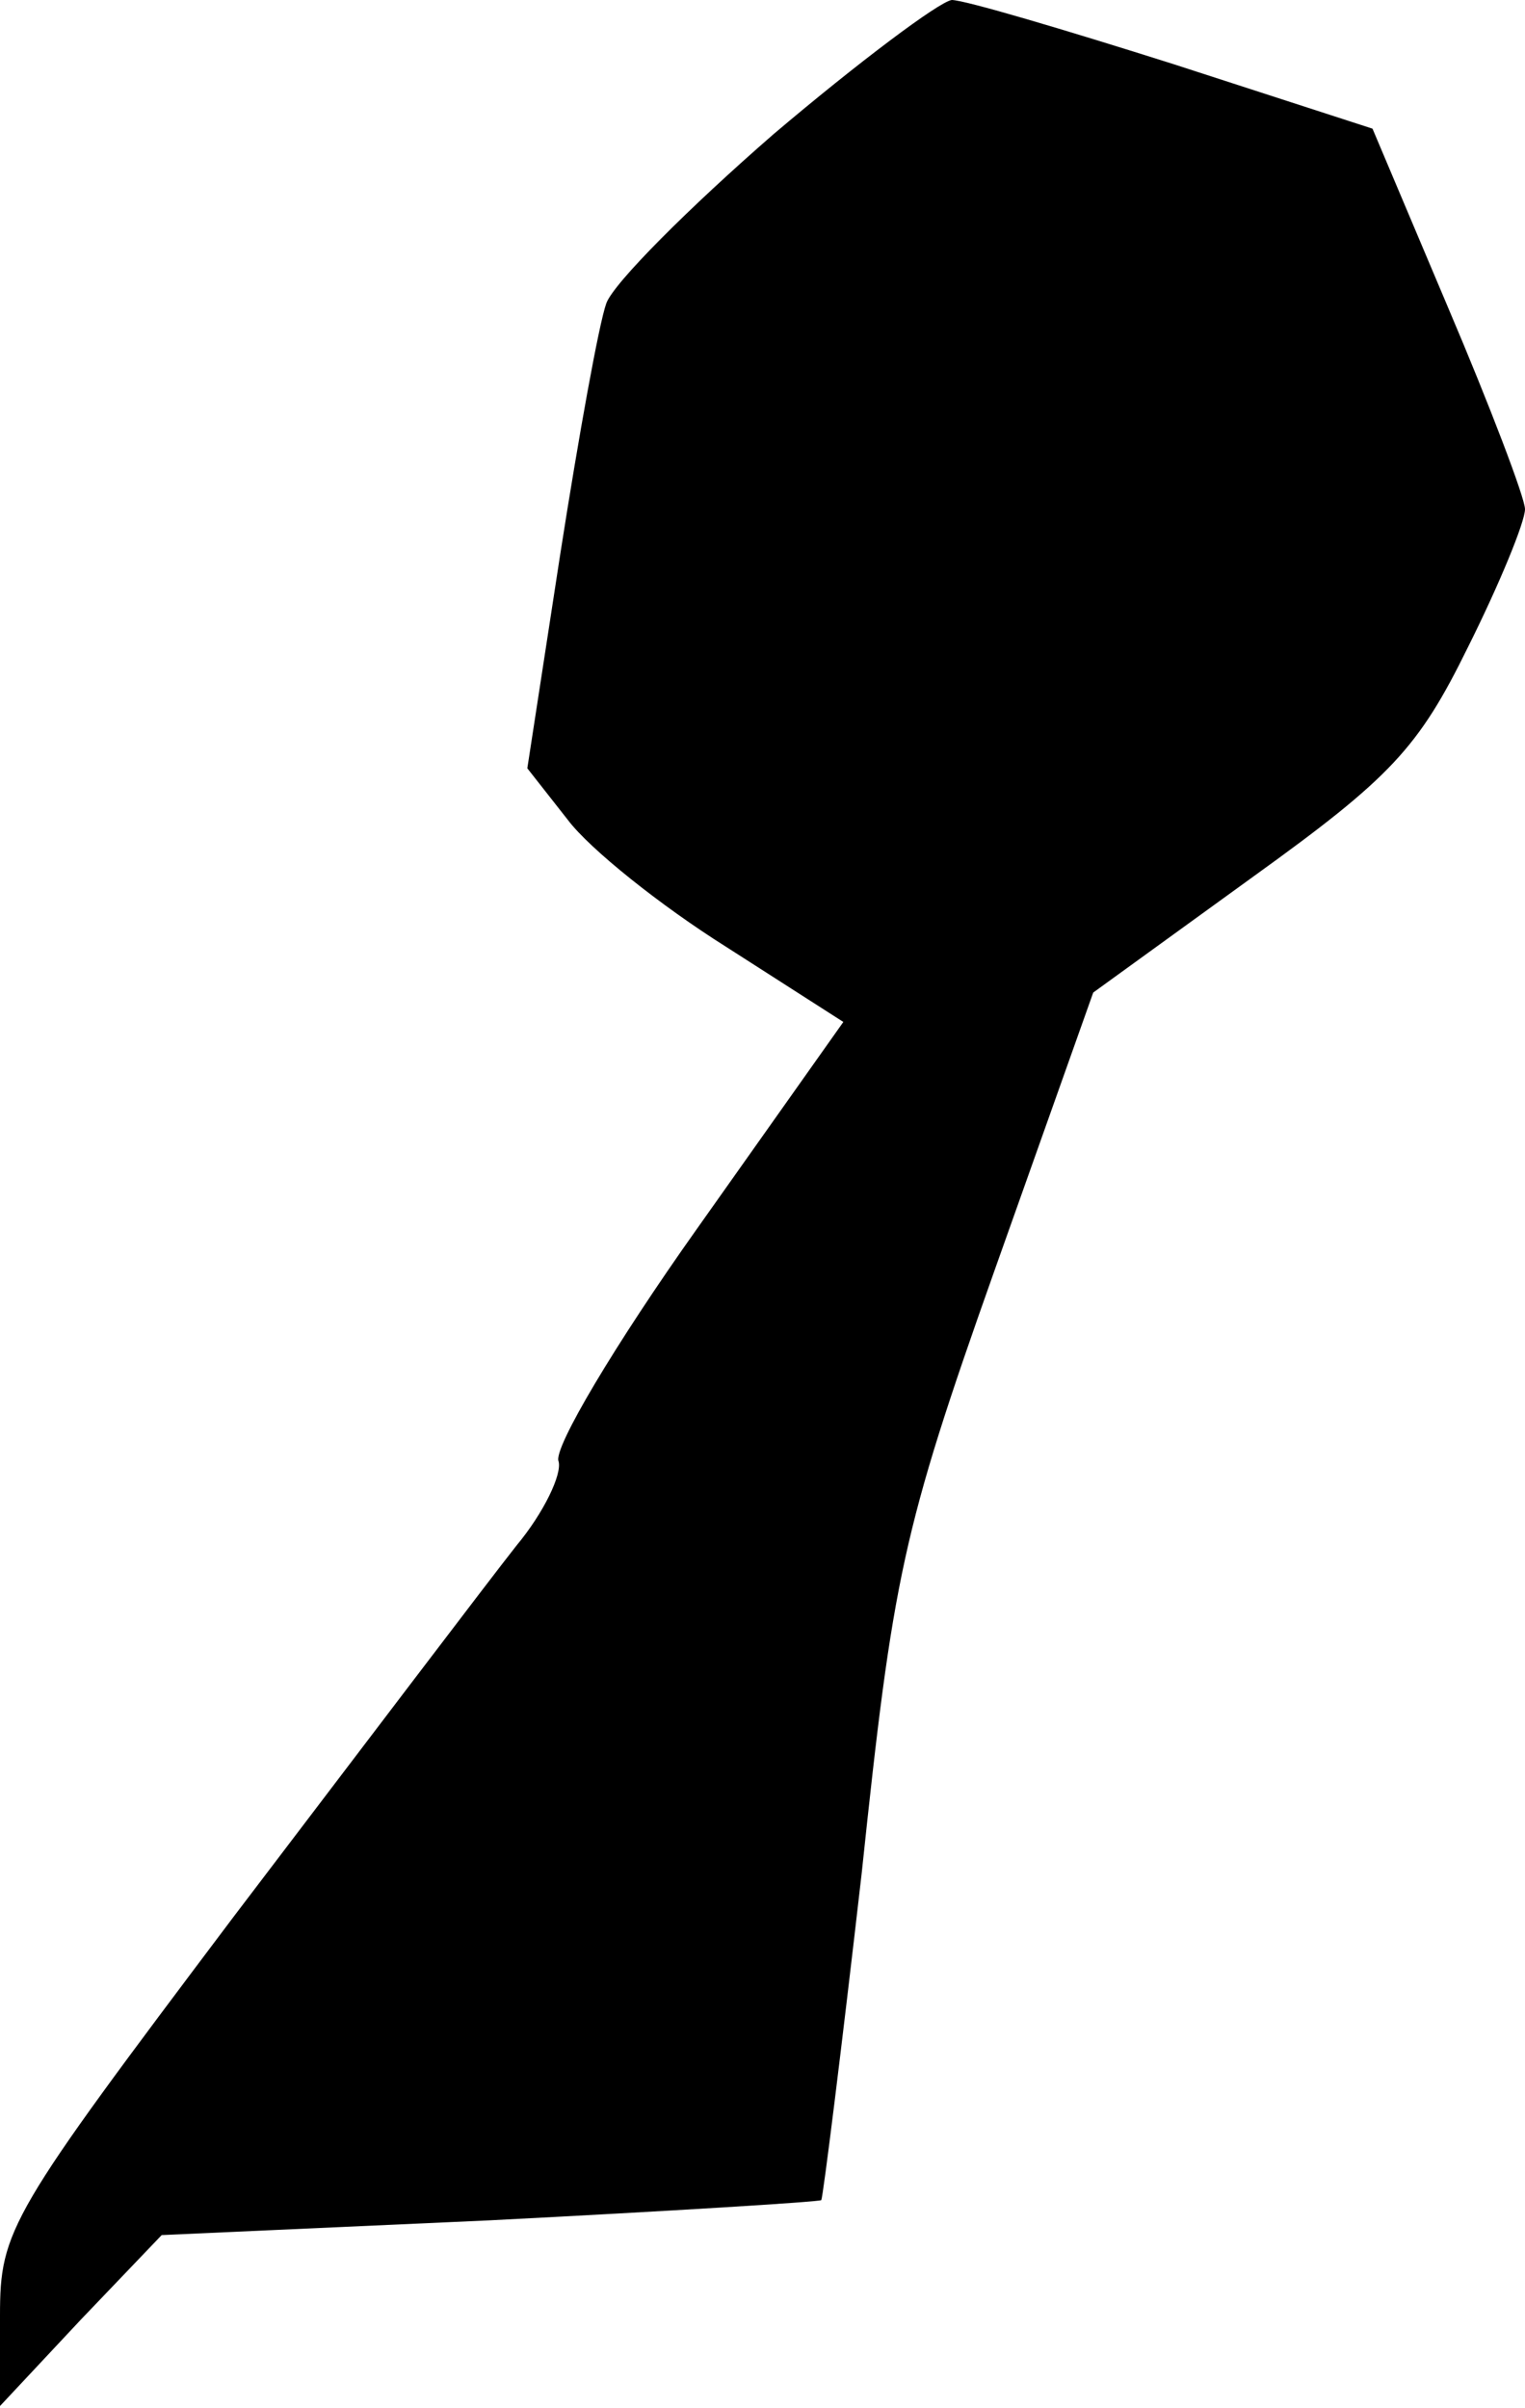 <?xml version="1.0" standalone="no"?>
<!DOCTYPE svg PUBLIC "-//W3C//DTD SVG 20010904//EN"
 "http://www.w3.org/TR/2001/REC-SVG-20010904/DTD/svg10.dtd">
<svg version="1.0" xmlns="http://www.w3.org/2000/svg"
 width="83pt" height="131pt" viewBox="0 0 83 131"
 preserveAspectRatio="xMidYMid meet">
<g transform="translate(0,131) scale(0.1,-0.1)"
fill="#000000" stroke="none">
<path fill="#000000" stroke="none" d="M421 1237 c-46 -40 -87 -81 -91 -92 -4
-11 -15 -72 -25 -136 l-18 -117 22 -28 c12 -16 51 -47 86 -69 l64 -41 -80
-113 c-44 -62 -78 -119 -75 -126 2 -7 -8 -28 -23 -46 -15 -19 -84 -110 -154
-202 -122 -162 -127 -170 -127 -217 l0 -49 44 47 44 46 178 8 c98 5 179 10
181 11 1 2 11 82 22 178 17 161 22 186 72 327 l54 152 87 63 c75 54 90 70 117
125 17 34 31 68 31 75 0 6 -19 56 -42 110 l-41 97 -108 35 c-60 19 -114 35
-121 35 -7 -1 -51 -34 -97 -73z"/>
</g>
</svg>
